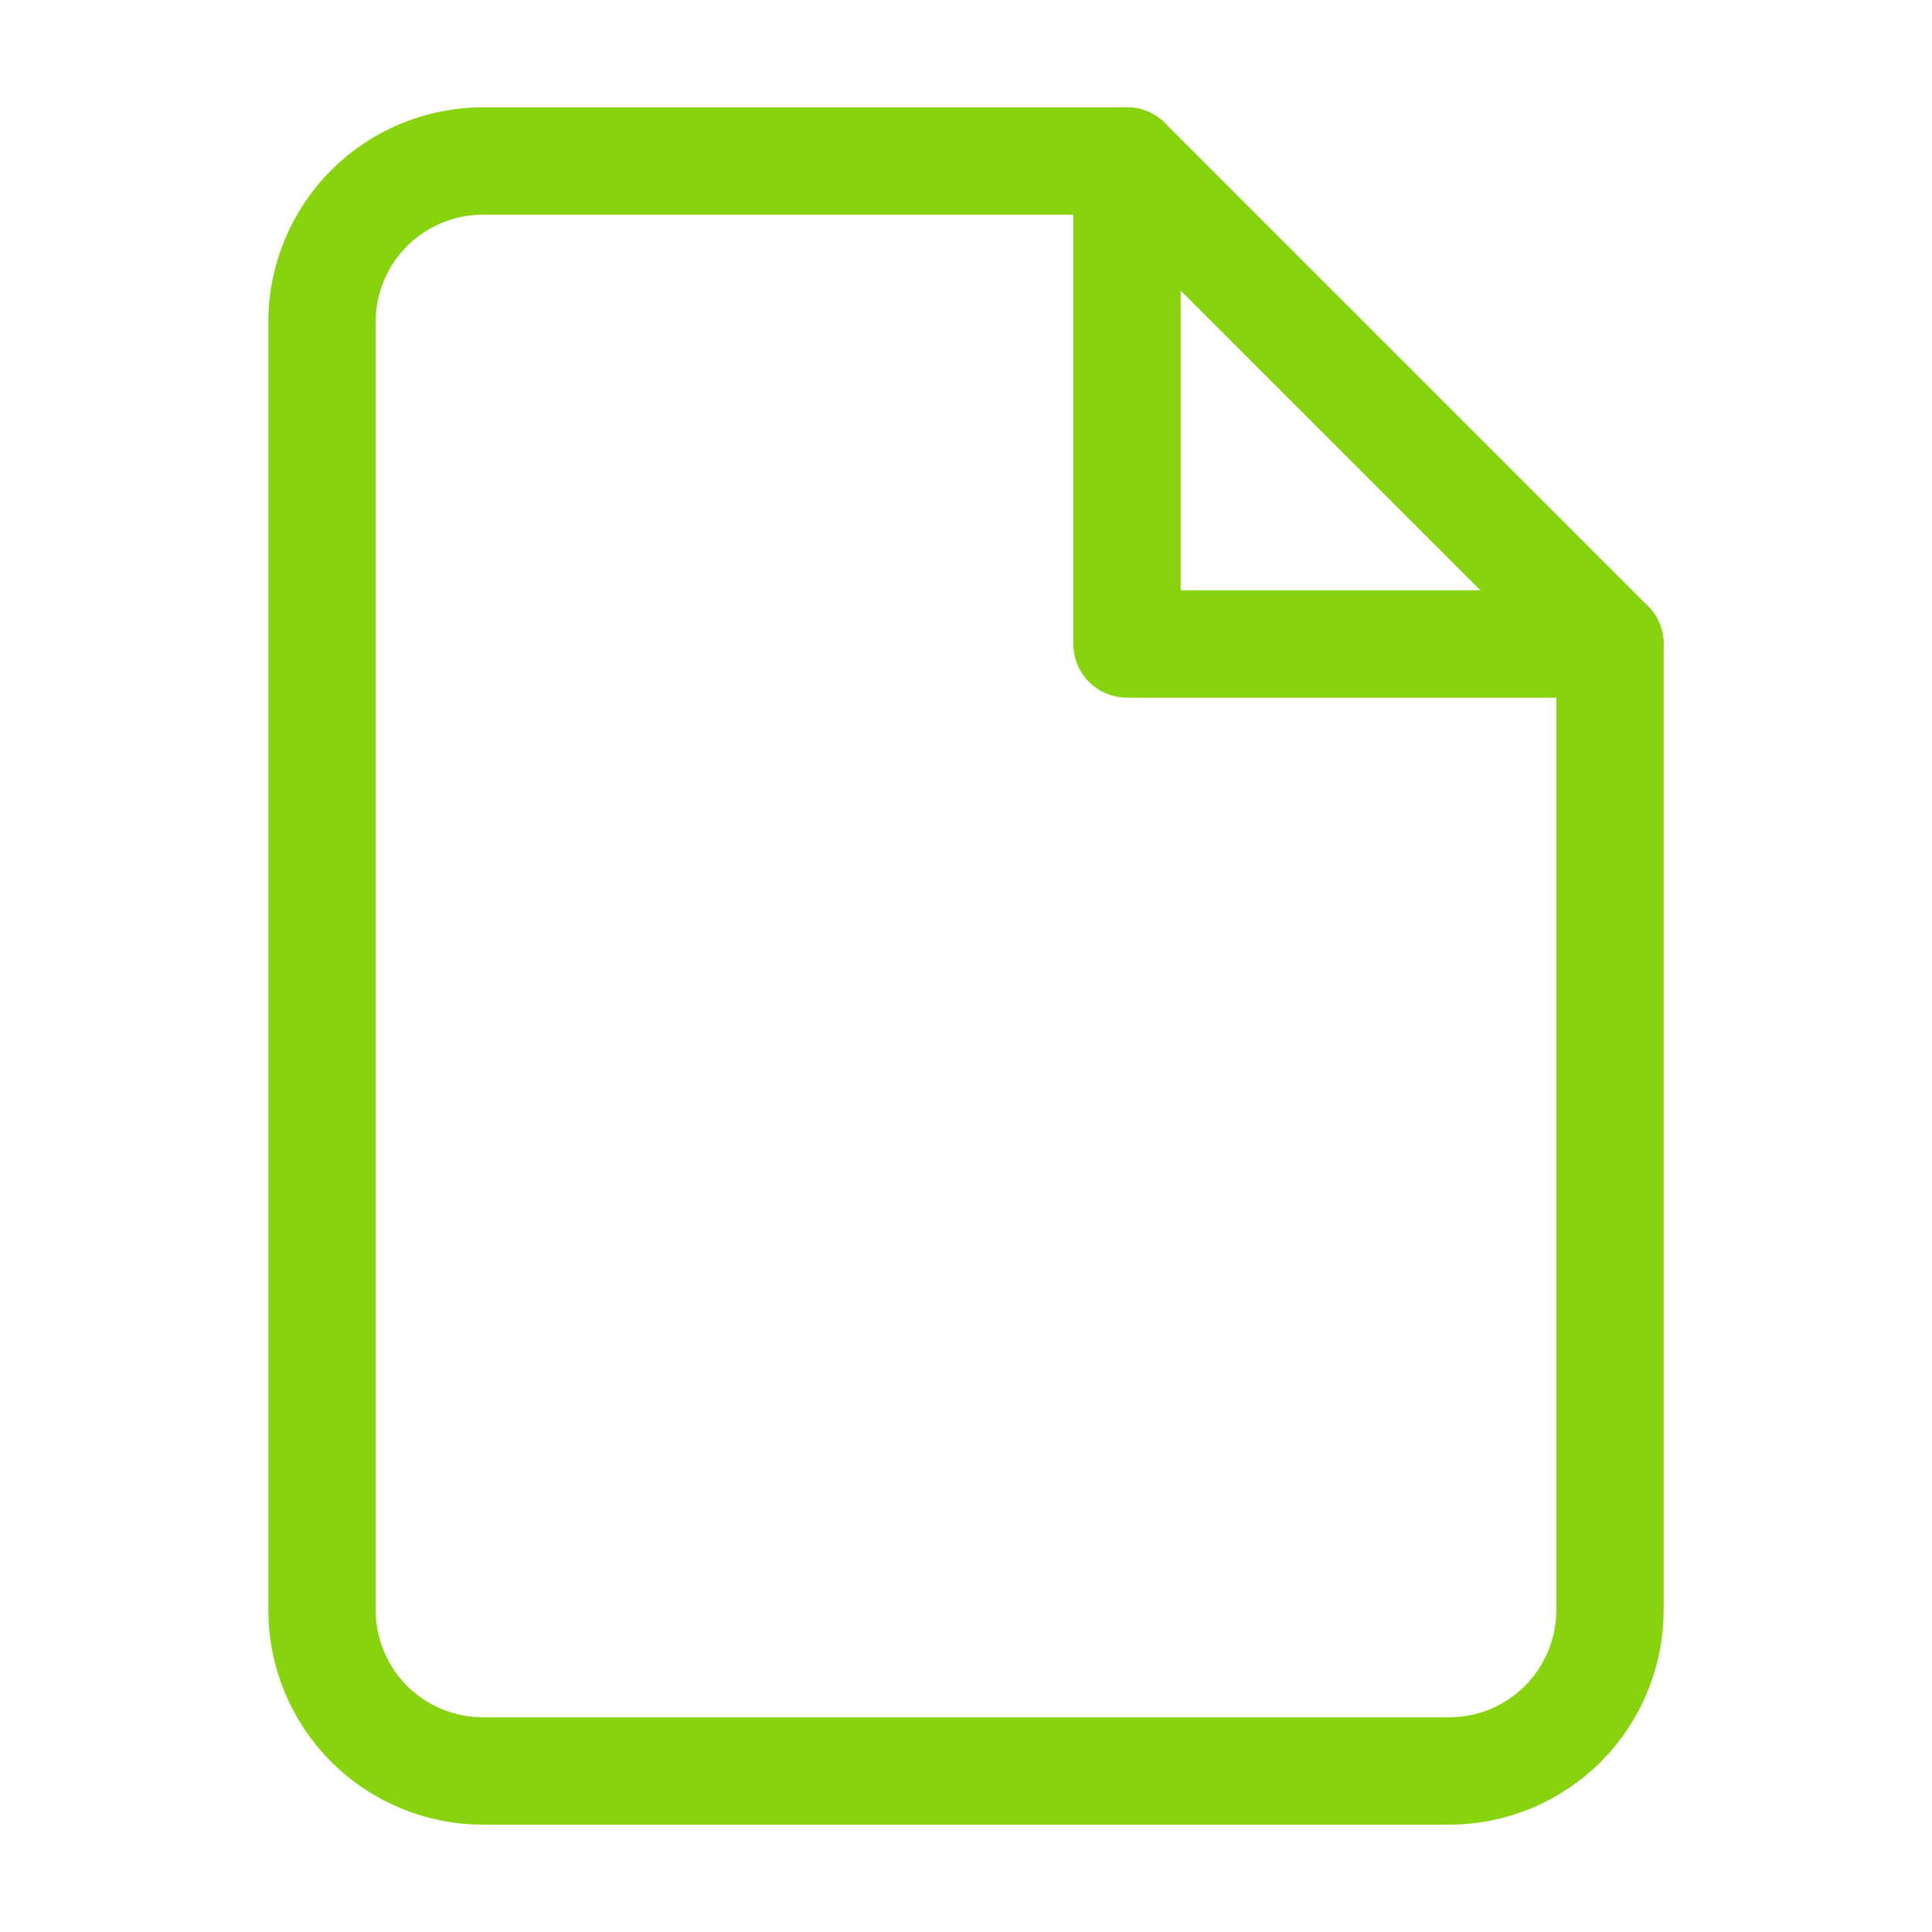 <svg width="18" height="18" viewBox="0 0 18 18" fill="none" xmlns="http://www.w3.org/2000/svg">
<path d="M10.5 1.5H4.5C4.102 1.5 3.721 1.658 3.439 1.939C3.158 2.221 3 2.602 3 3V15C3 15.398 3.158 15.779 3.439 16.061C3.721 16.342 4.102 16.5 4.5 16.5H13.5C13.898 16.5 14.279 16.342 14.561 16.061C14.842 15.779 15 15.398 15 15V6L10.5 1.5Z" stroke="#87D40E" stroke-linecap="round" stroke-linejoin="round"/>
<path d="M10.5 1.5V6H15" stroke="#87D40E" stroke-linecap="round" stroke-linejoin="round"/>
</svg>
